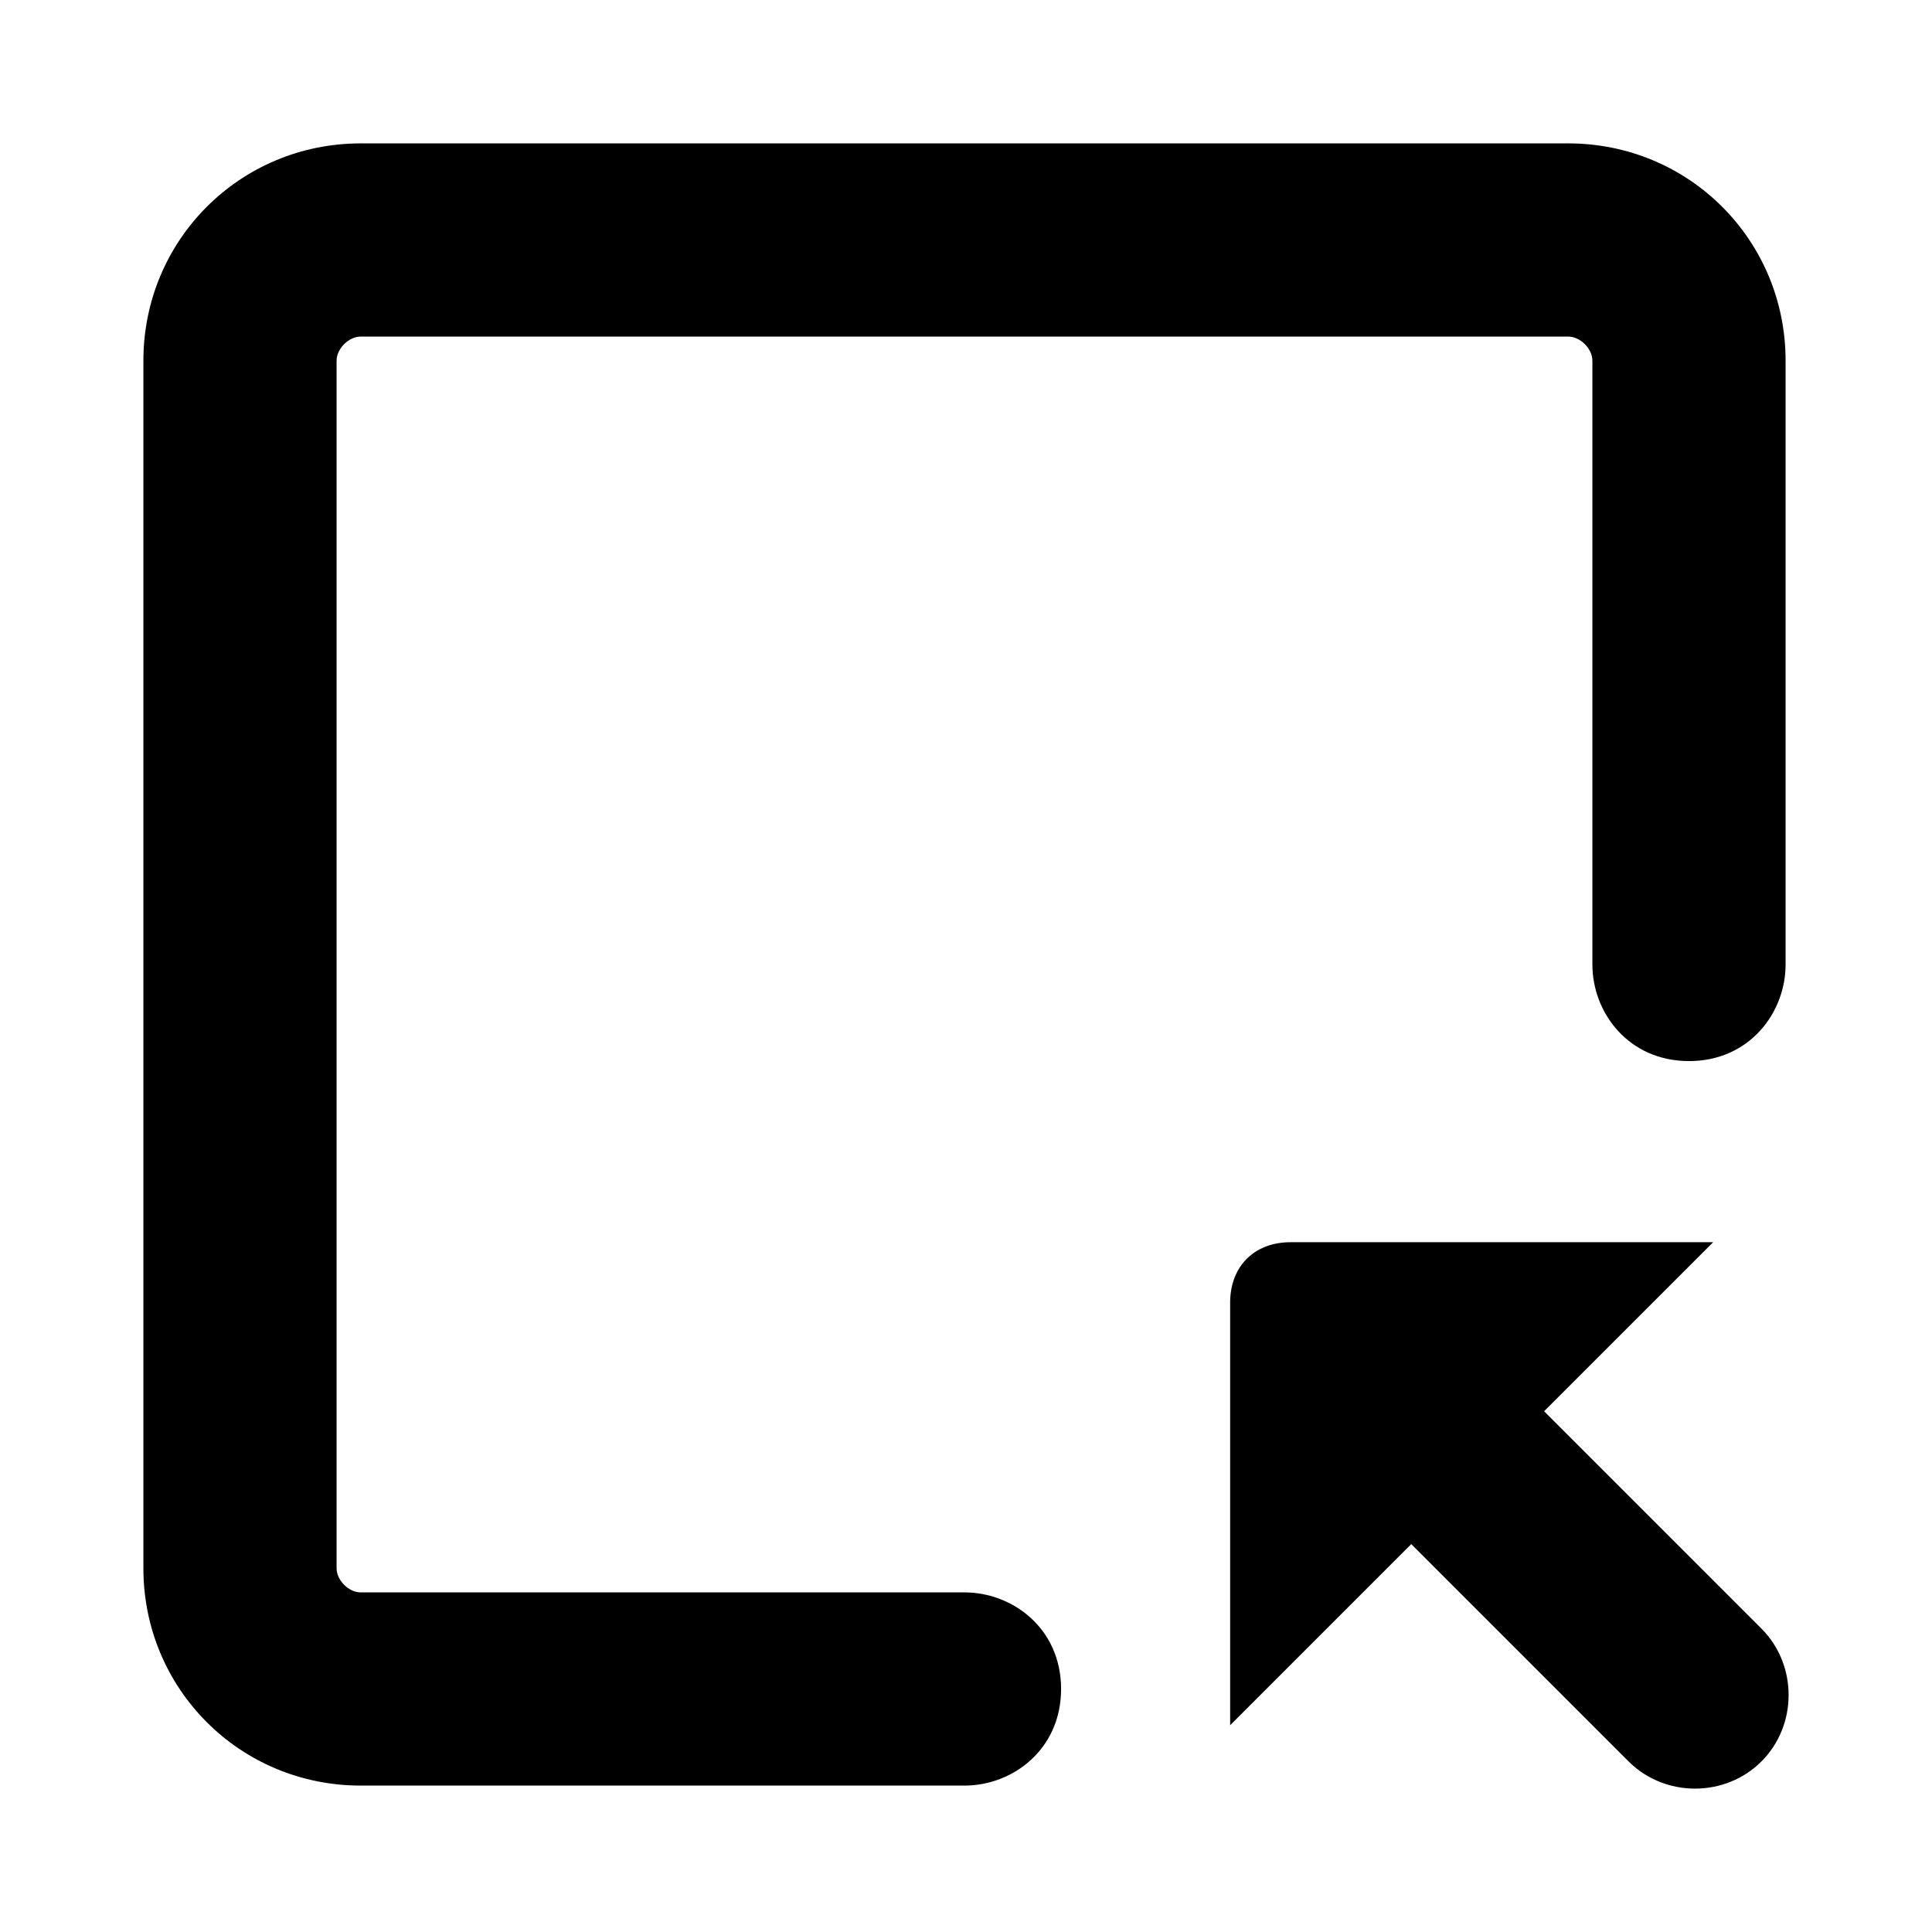 <!-- Generated by IcoMoon.io -->
<svg version="1.1" xmlns="http://www.w3.org/2000/svg" width="32" height="32" viewBox="0 0 32 32">
<path d="M26.375 15.975v-10c0-0.2-0.2-0.4-0.4-0.4h-20c-0.2 0-0.4 0.2-0.4 0.4v20c0 0.2 0.2 0.4 0.4 0.4h10c0.8 0 1.6 0.6 1.6 1.6s-0.8 1.6-1.6 1.6h-10c-2 0-3.6-1.6-3.6-3.6v-20c0-2 1.6-3.6 3.6-3.6h20c2 0 3.6 1.6 3.6 3.6v10c0 0.8-0.6 1.6-1.6 1.6s-1.6-0.8-1.6-1.6zM25.575 23.375l3.6 3.6c0.6 0.6 0.6 1.6 0 2.2s-1.6 0.6-2.2 0l-3.6-3.6-3 3v-7c0-0.6 0.4-1 1-1h7l-2.8 2.8z"></path>
</svg>
